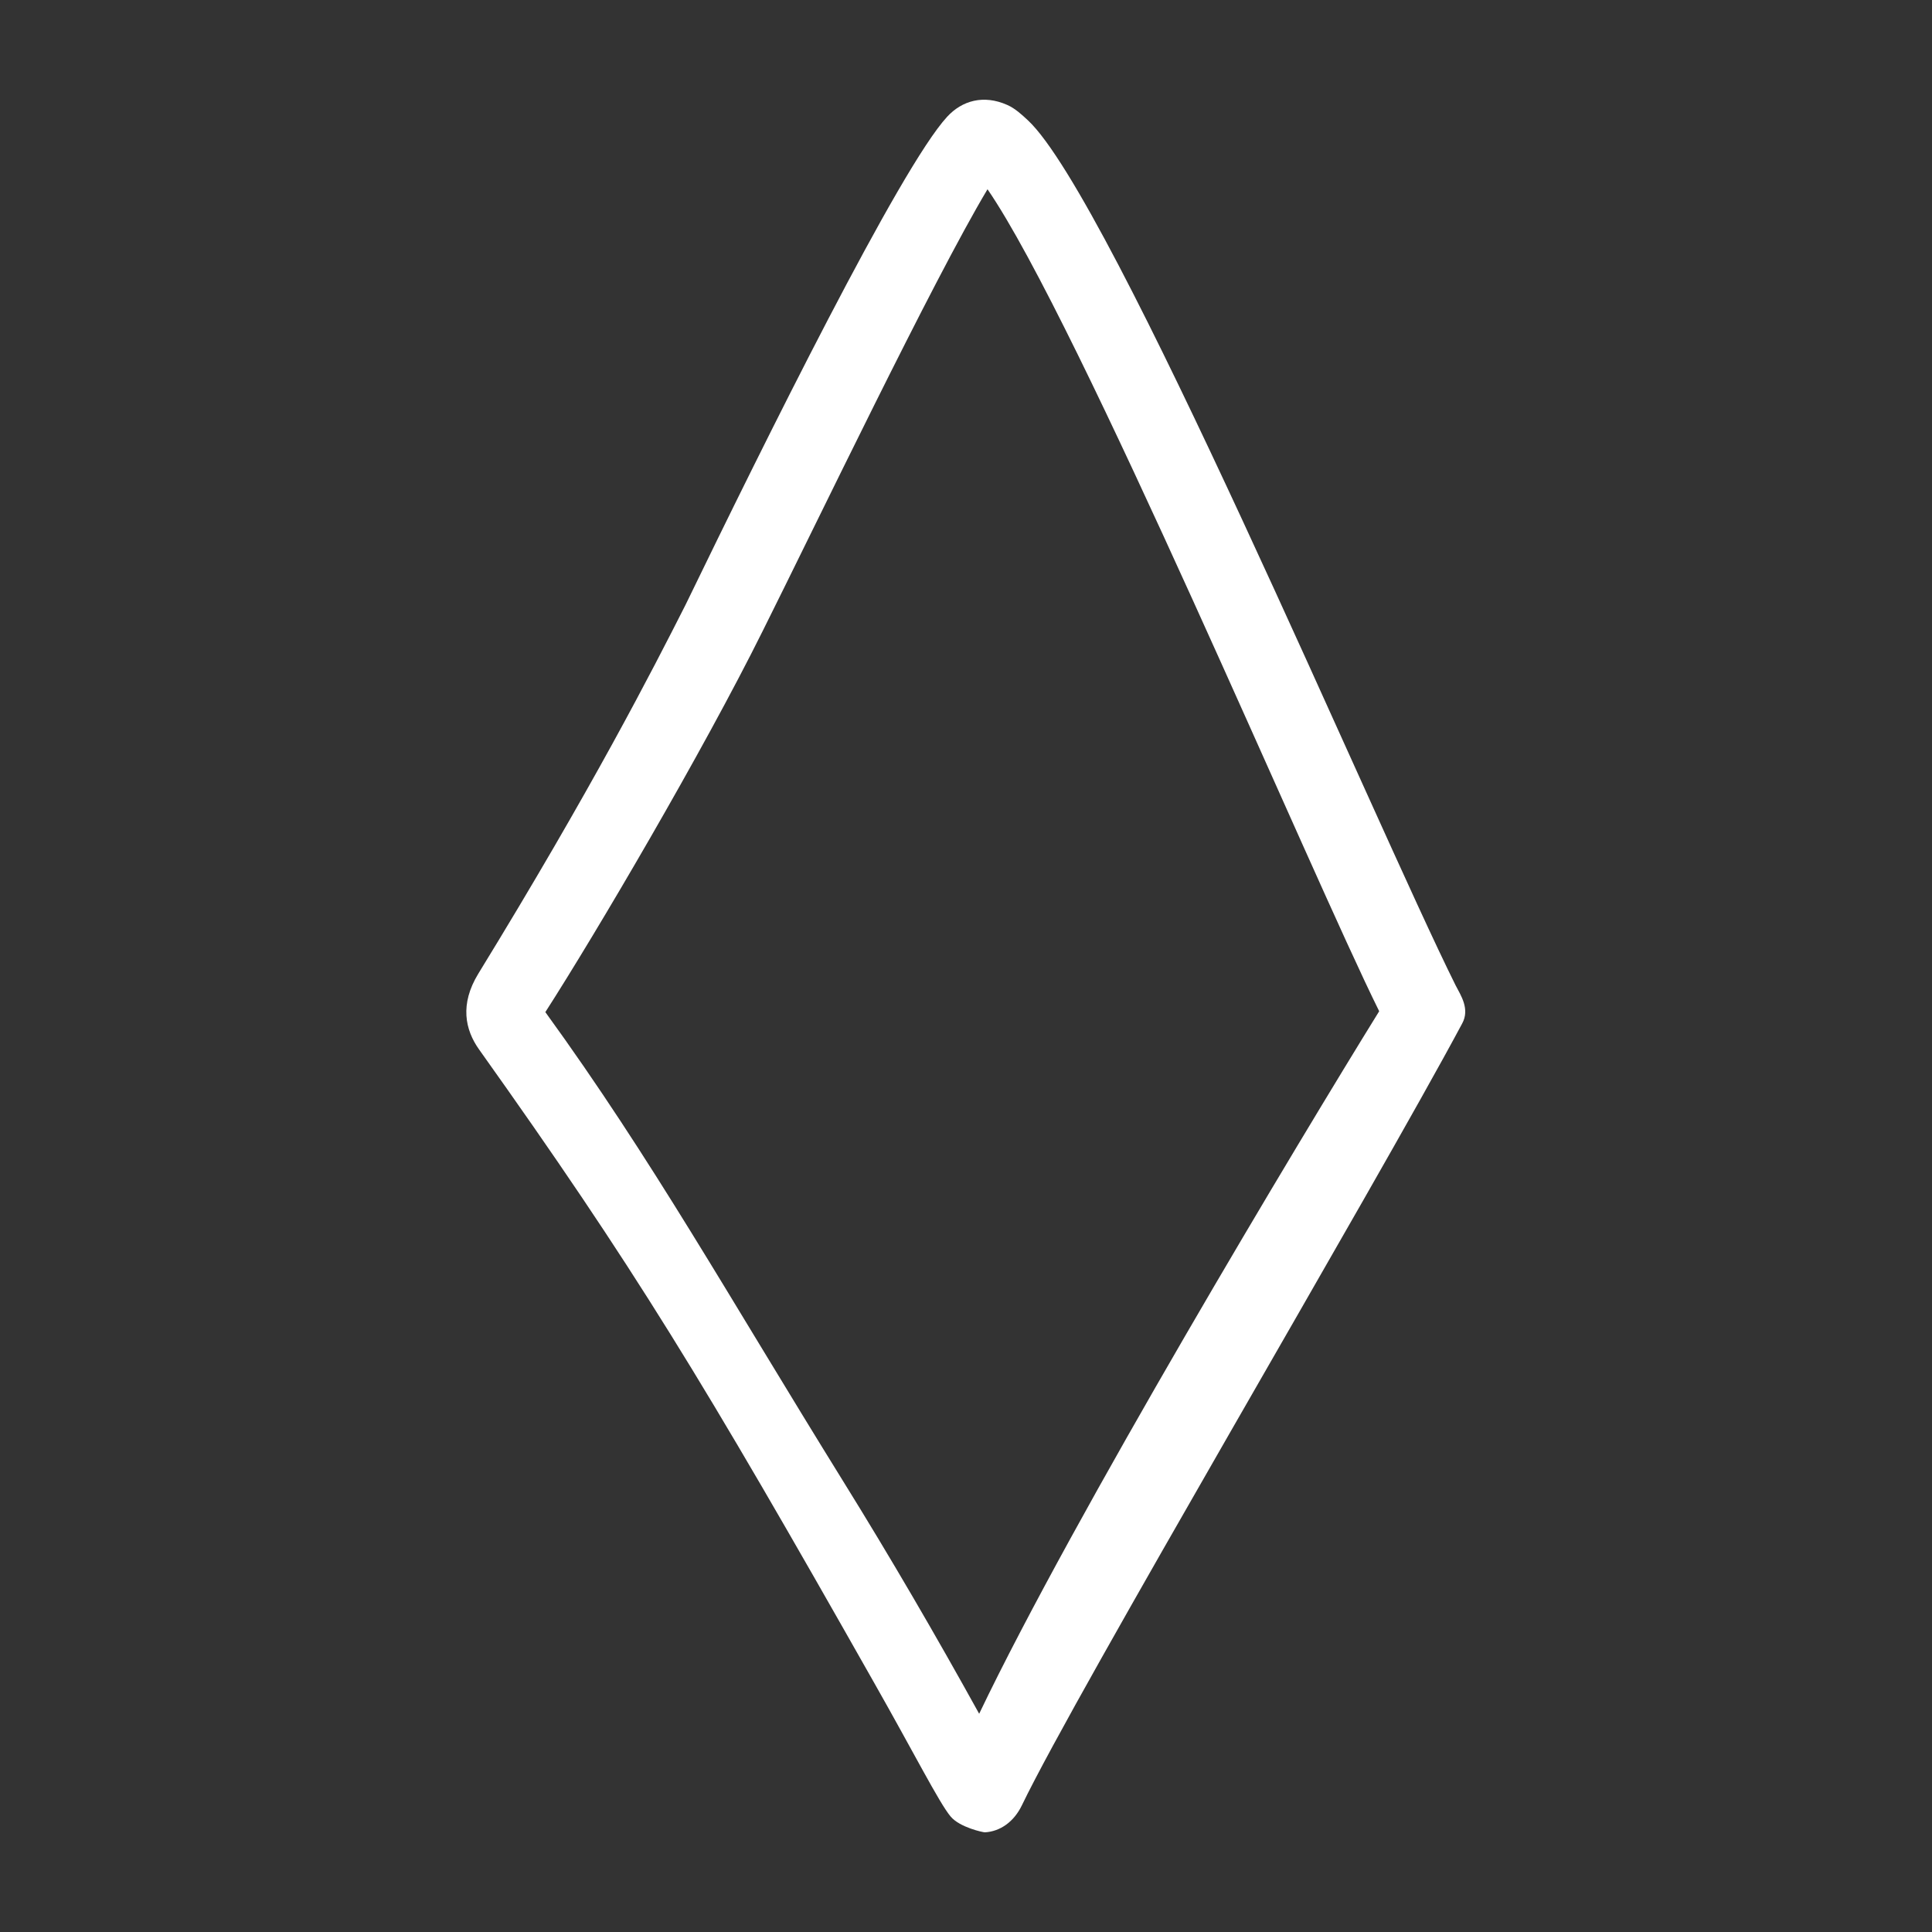 <svg width="119" height="119" viewBox="0 0 119 119" fill="none" xmlns="http://www.w3.org/2000/svg">
<rect x="0" y="0" width="119" height="119" fill="#333333" stroke="none"/>
<path d="M89.656 60.69C84.625 50.575 68.479 12.225 63.313 7.41C62.935 7.059 62.529 6.68 62.042 6.464C60.582 5.815 59.257 6.193 58.337 7.194C55.443 10.331 47.086 27.235 42.218 37.269C40.163 41.325 36.484 48.52 29.453 59.987C28.317 61.853 28.641 63.422 29.507 64.639C39.054 78.053 43.273 84.977 53.821 103.611C56.309 107.993 57.85 111.049 58.553 111.887C59.121 112.563 60.555 112.861 60.663 112.861C61.609 112.807 62.448 112.212 62.935 111.211C66.343 104.125 84.652 73.158 90.061 63.043C90.548 62.151 89.98 61.312 89.656 60.69ZM60.311 105.558C57.634 100.717 54.848 95.93 51.927 91.224C44.868 79.838 40.163 71.4 33.59 62.34C36.701 57.499 43.273 46.329 46.978 38.864C50.251 32.319 57.444 17.309 60.825 11.657C66.478 19.878 80.785 53.902 84.95 62.286C80.109 70.102 66.126 93.388 60.311 105.558Z" fill="white"/>
</svg>
